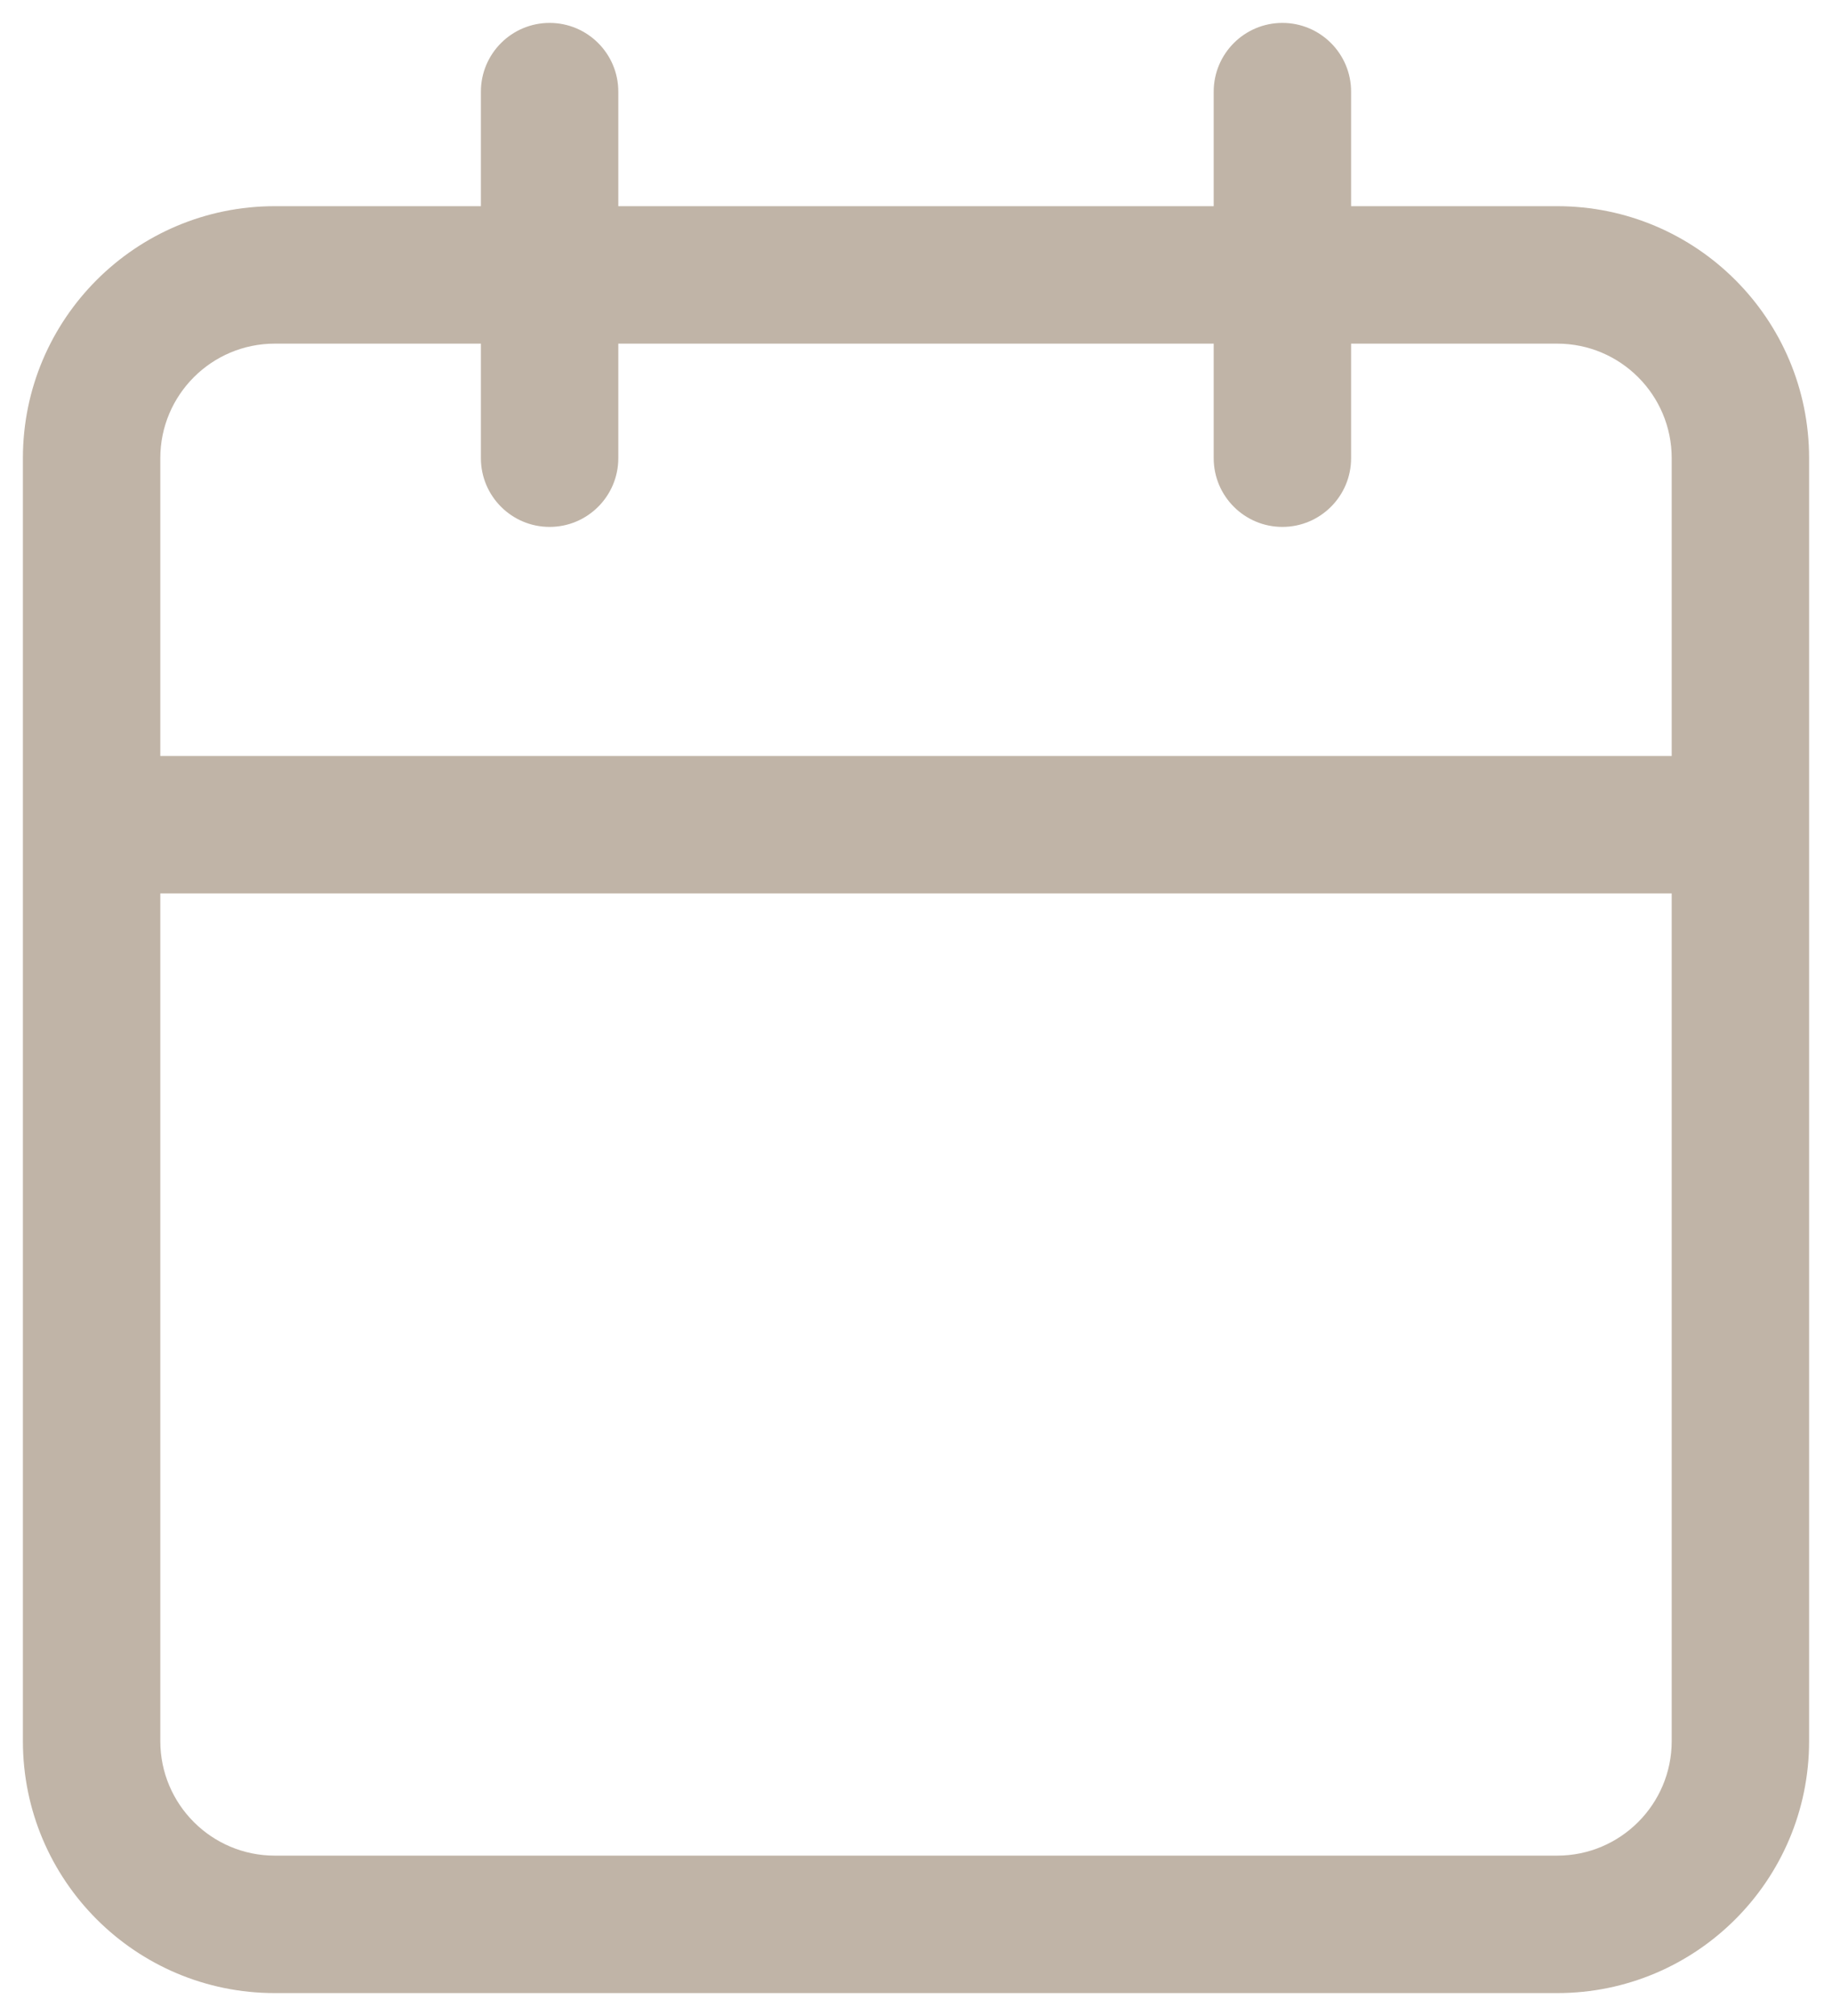 <svg width="20" height="22" viewBox="0 0 20 22" fill="none" xmlns="http://www.w3.org/2000/svg">
<path fill-rule="evenodd" clip-rule="evenodd" d="M14.75 1C14.75 0.586 14.414 0.25 14 0.25C13.586 0.25 13.25 0.586 13.25 1V2.25H6.75V1C6.75 0.586 6.414 0.25 6 0.25C5.586 0.25 5.25 0.586 5.25 1V2.25H3C1.481 2.25 0.25 3.481 0.25 5V9V19C0.25 20.519 1.481 21.75 3 21.75H17C18.519 21.75 19.75 20.519 19.75 19V9V5C19.75 3.481 18.519 2.25 17 2.25H14.75V1ZM18.25 8.25V5C18.25 4.31 17.69 3.75 17 3.75H14.75V5C14.75 5.414 14.414 5.75 14 5.75C13.586 5.75 13.25 5.414 13.25 5V3.75H6.75V5C6.75 5.414 6.414 5.75 6 5.75C5.586 5.75 5.25 5.414 5.25 5V3.75H3C2.31 3.75 1.75 4.31 1.75 5V8.25H18.25ZM1.75 9.75H18.25V19C18.25 19.69 17.69 20.25 17 20.25H3C2.31 20.25 1.75 19.69 1.75 19V9.75Z" fill="#C0B4A7"/>
</svg>
